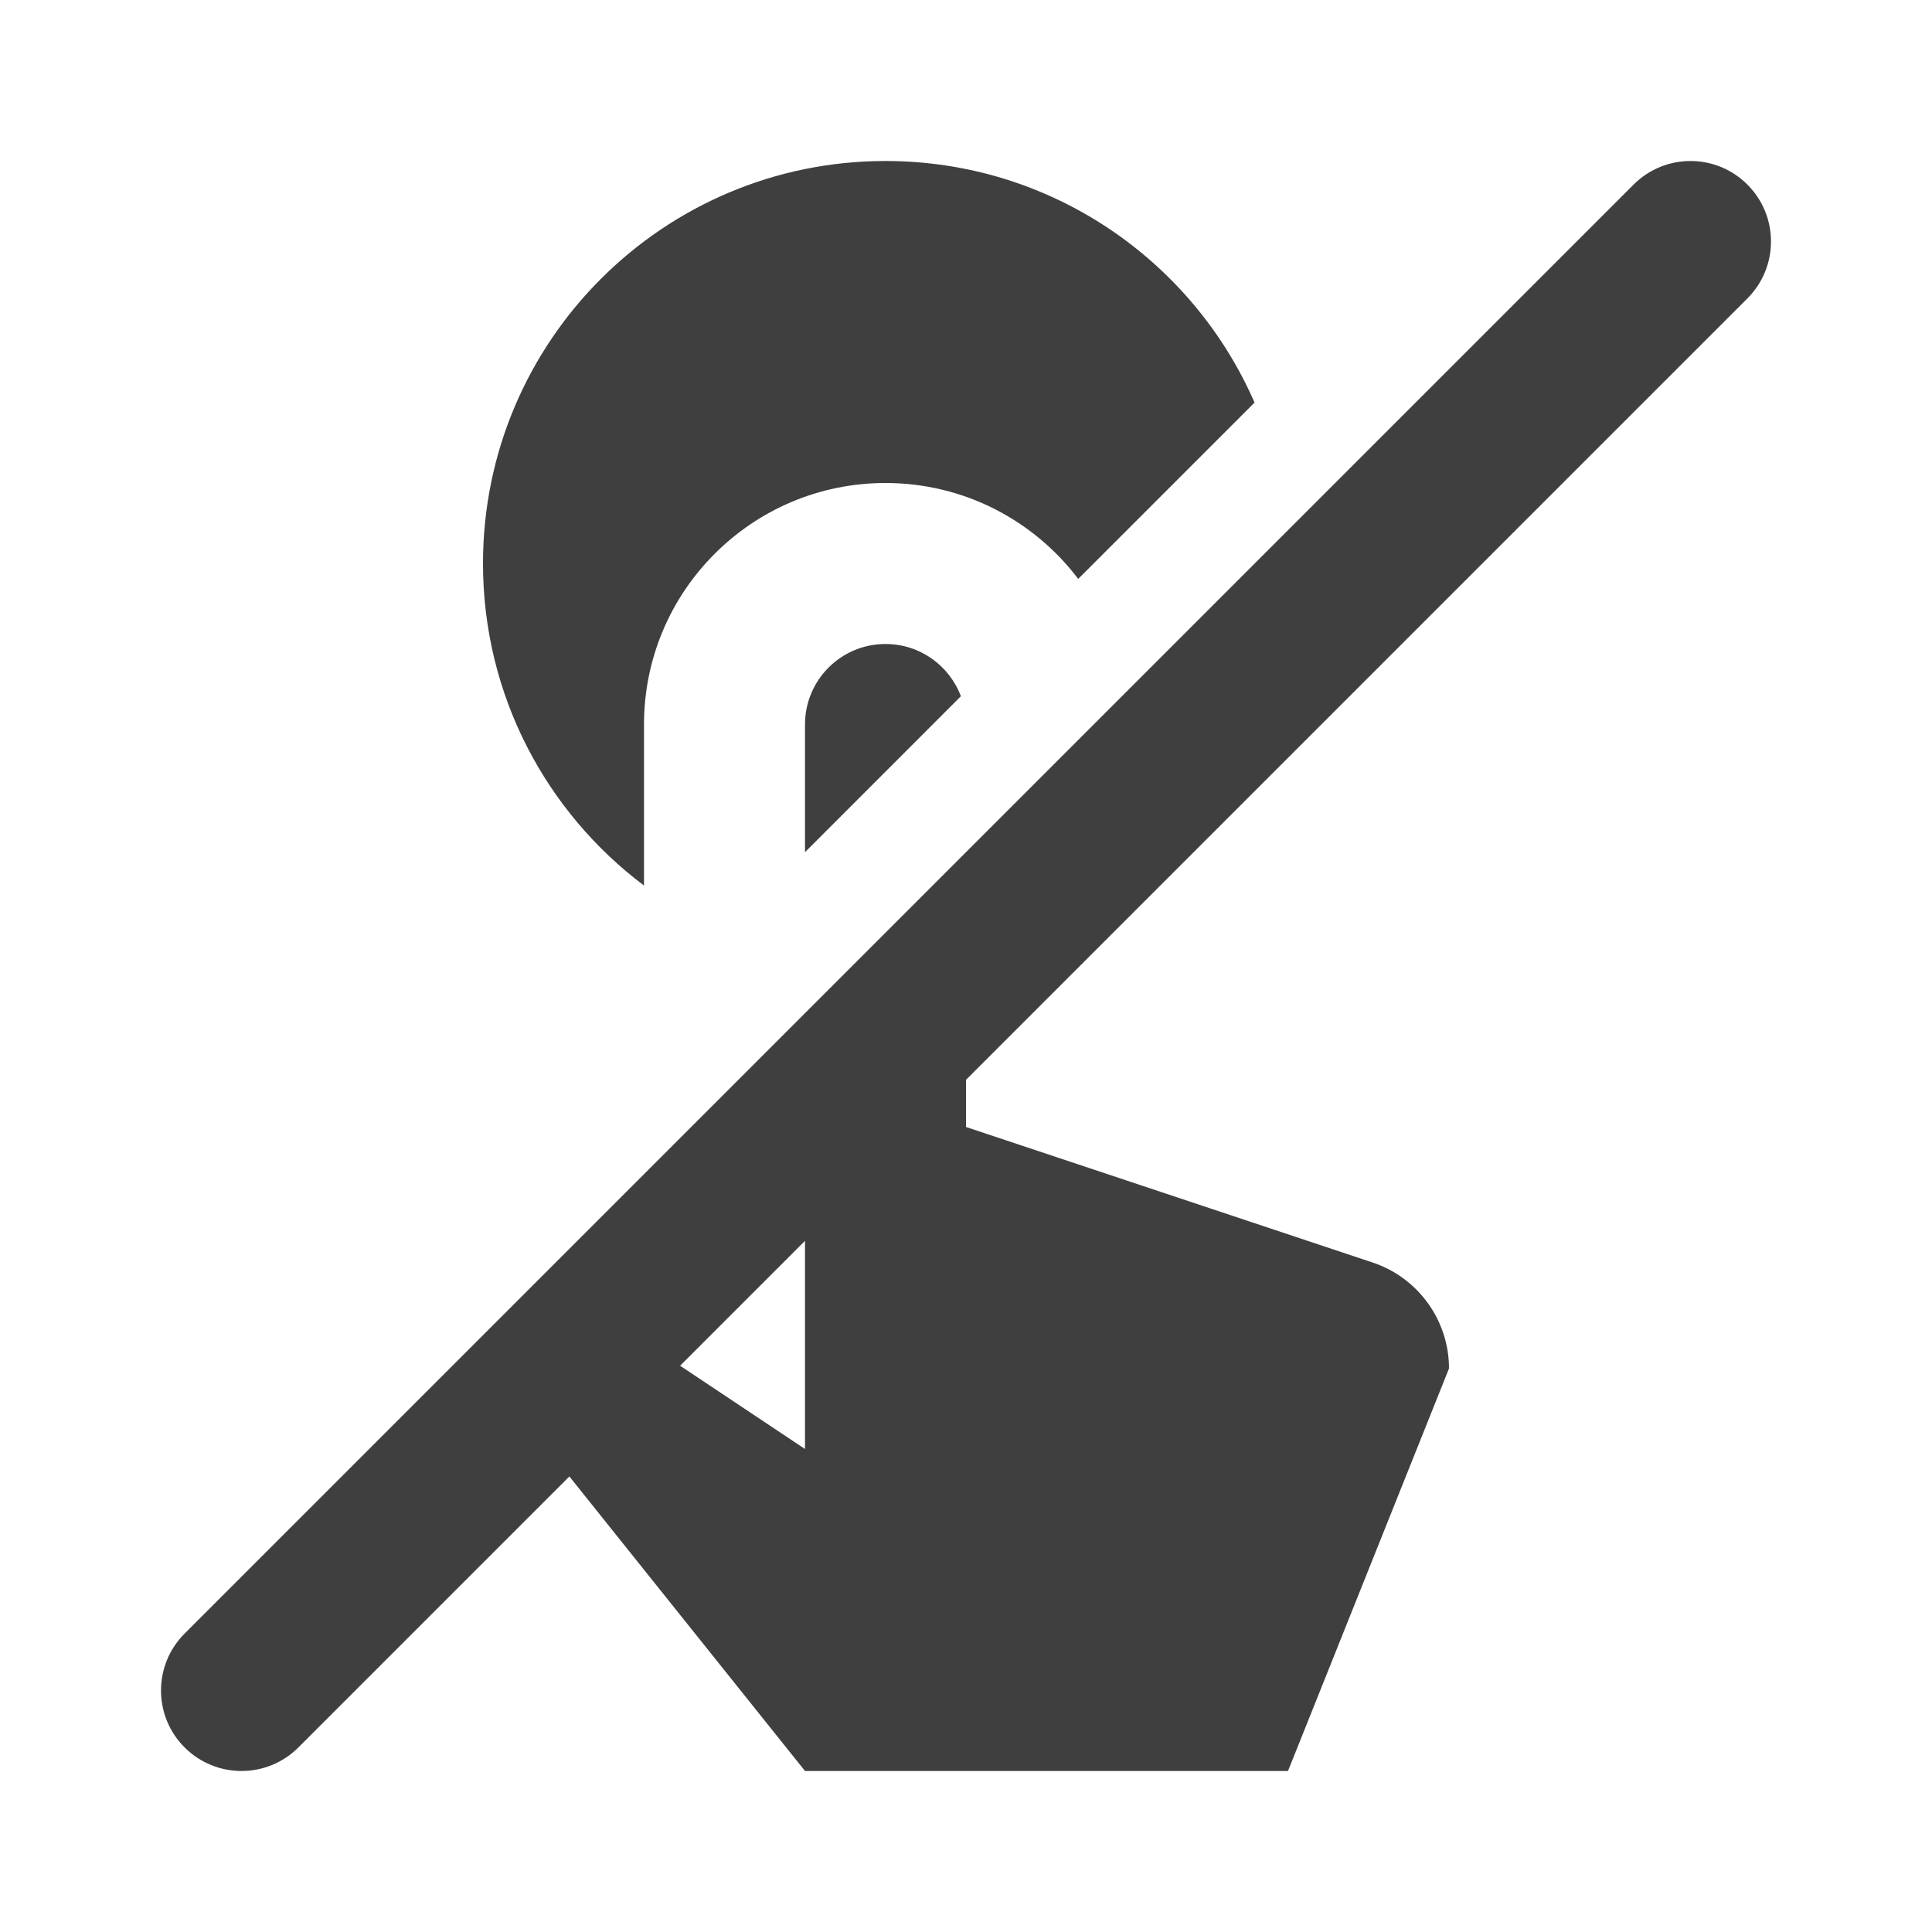 <svg width="48" height="48" viewBox="0 0 48 48" fill="none" xmlns="http://www.w3.org/2000/svg">
<path fill-rule="evenodd" clip-rule="evenodd" d="M40.586 4.586C41.367 3.805 42.633 3.805 43.414 4.586C44.195 5.367 44.195 6.633 43.414 7.414L24 26.828V28L34.103 31.367C35.236 31.745 36 32.806 36 34L32 44H20L14.146 36.682L7.414 43.414C6.633 44.195 5.367 44.195 4.586 43.414C3.805 42.633 3.805 41.367 4.586 40.586L40.586 4.586ZM16.897 33.931L20 36V30.828L16.897 33.931Z" fill="#3f3f3f"/>
<path d="M22 4C26.102 4 29.627 6.469 31.169 10.002L26.788 14.383C25.693 12.936 23.956 12 22 12C18.686 12 16 14.686 16 18V22.001C13.571 20.176 12 17.272 12 14C12 8.477 16.477 4 22 4Z" fill="#3f3f3f"/>
<path d="M22 16C22.858 16 23.589 16.54 23.873 17.298L20 21.172V18C20 16.895 20.895 16 22 16Z" fill="#3f3f3f"/>
</svg>

